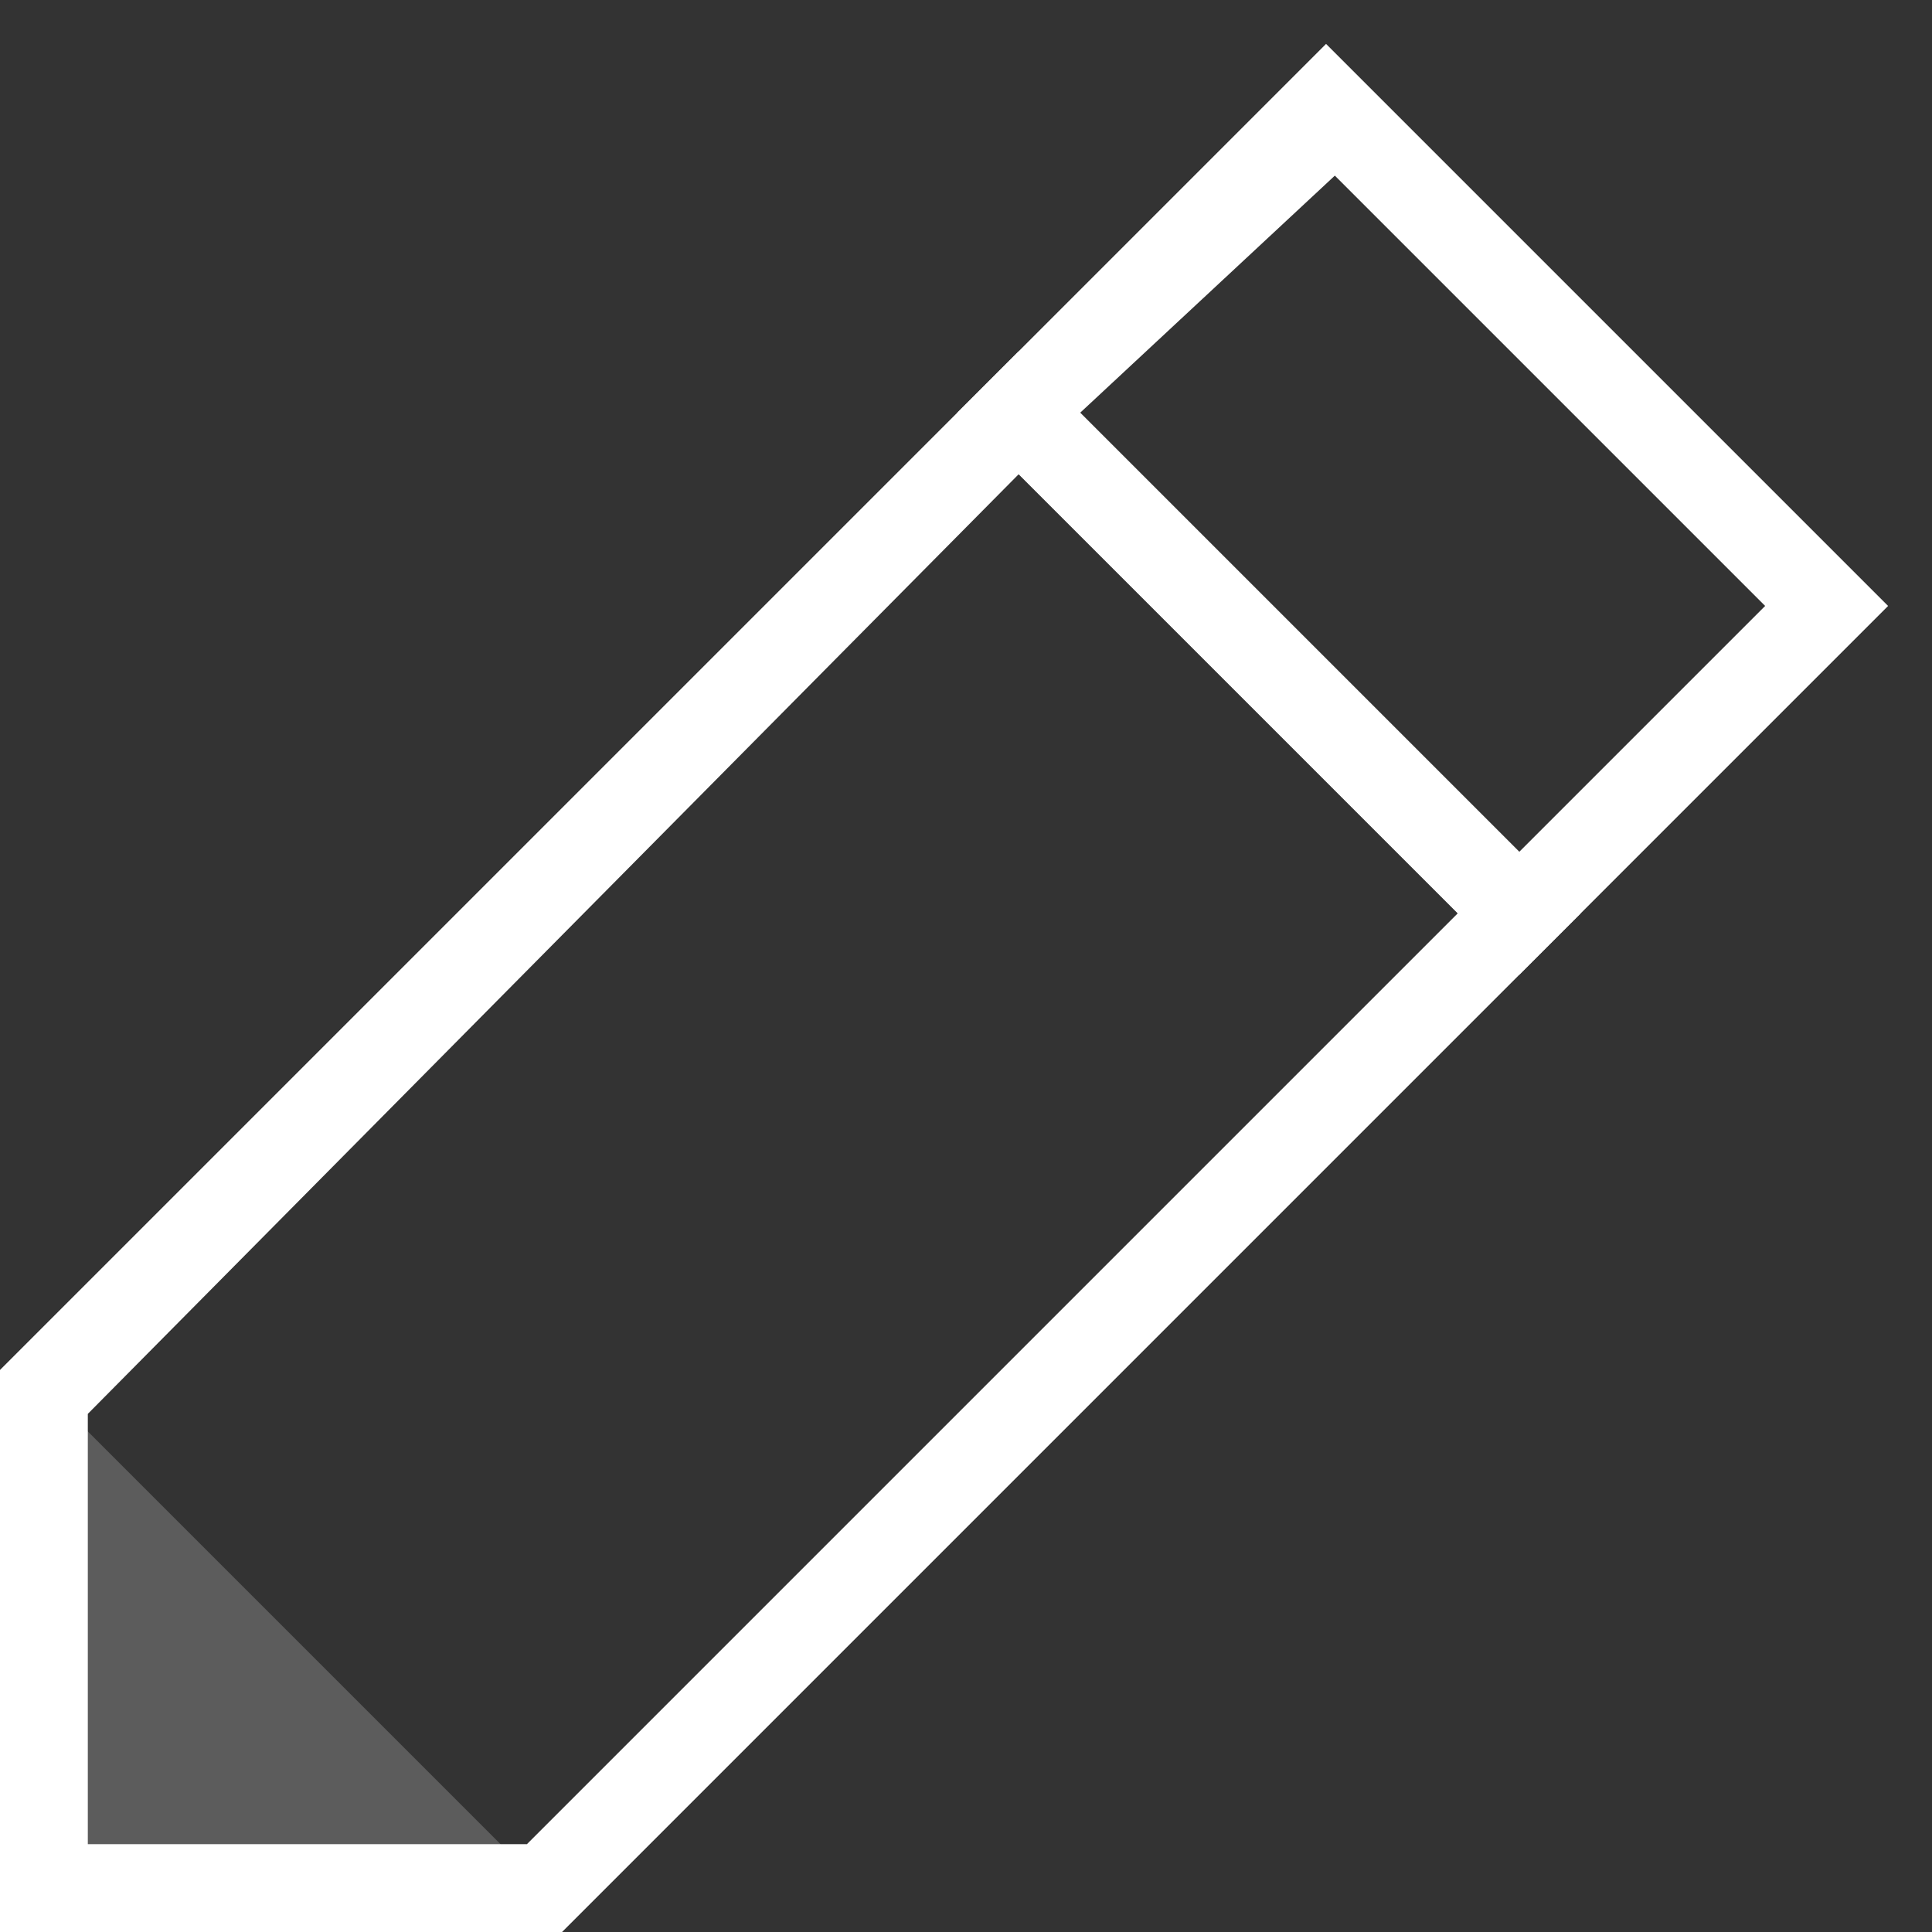 <svg xmlns="http://www.w3.org/2000/svg" width="22" height="22" viewBox="0 0 22 22"><rect x="0" y="0" width="22" height="22" fill="#333333" stroke="none"/><g fill="none" fill-rule="evenodd"><path d="M-2-1h24v24H-2z"/><path fill="#FFF" d="M6.4 22H0v-6.4L11.6 4l6.4 6.4L6.4 22zM1 21h5l10.6-10.6-5-5L1 16.1V21z"/><path fill="#FFF" d="M17.3 11.1l-6.4-6.4L15.1.5l6.4 6.4-4.2 4.2zm-5-6.4l5 5 2.8-2.8L15.2 2l-2.9 2.7z"/><path fill="#FFF" d="M6.2 21.5H.5v-5.7z" opacity=".2"/></g></svg>